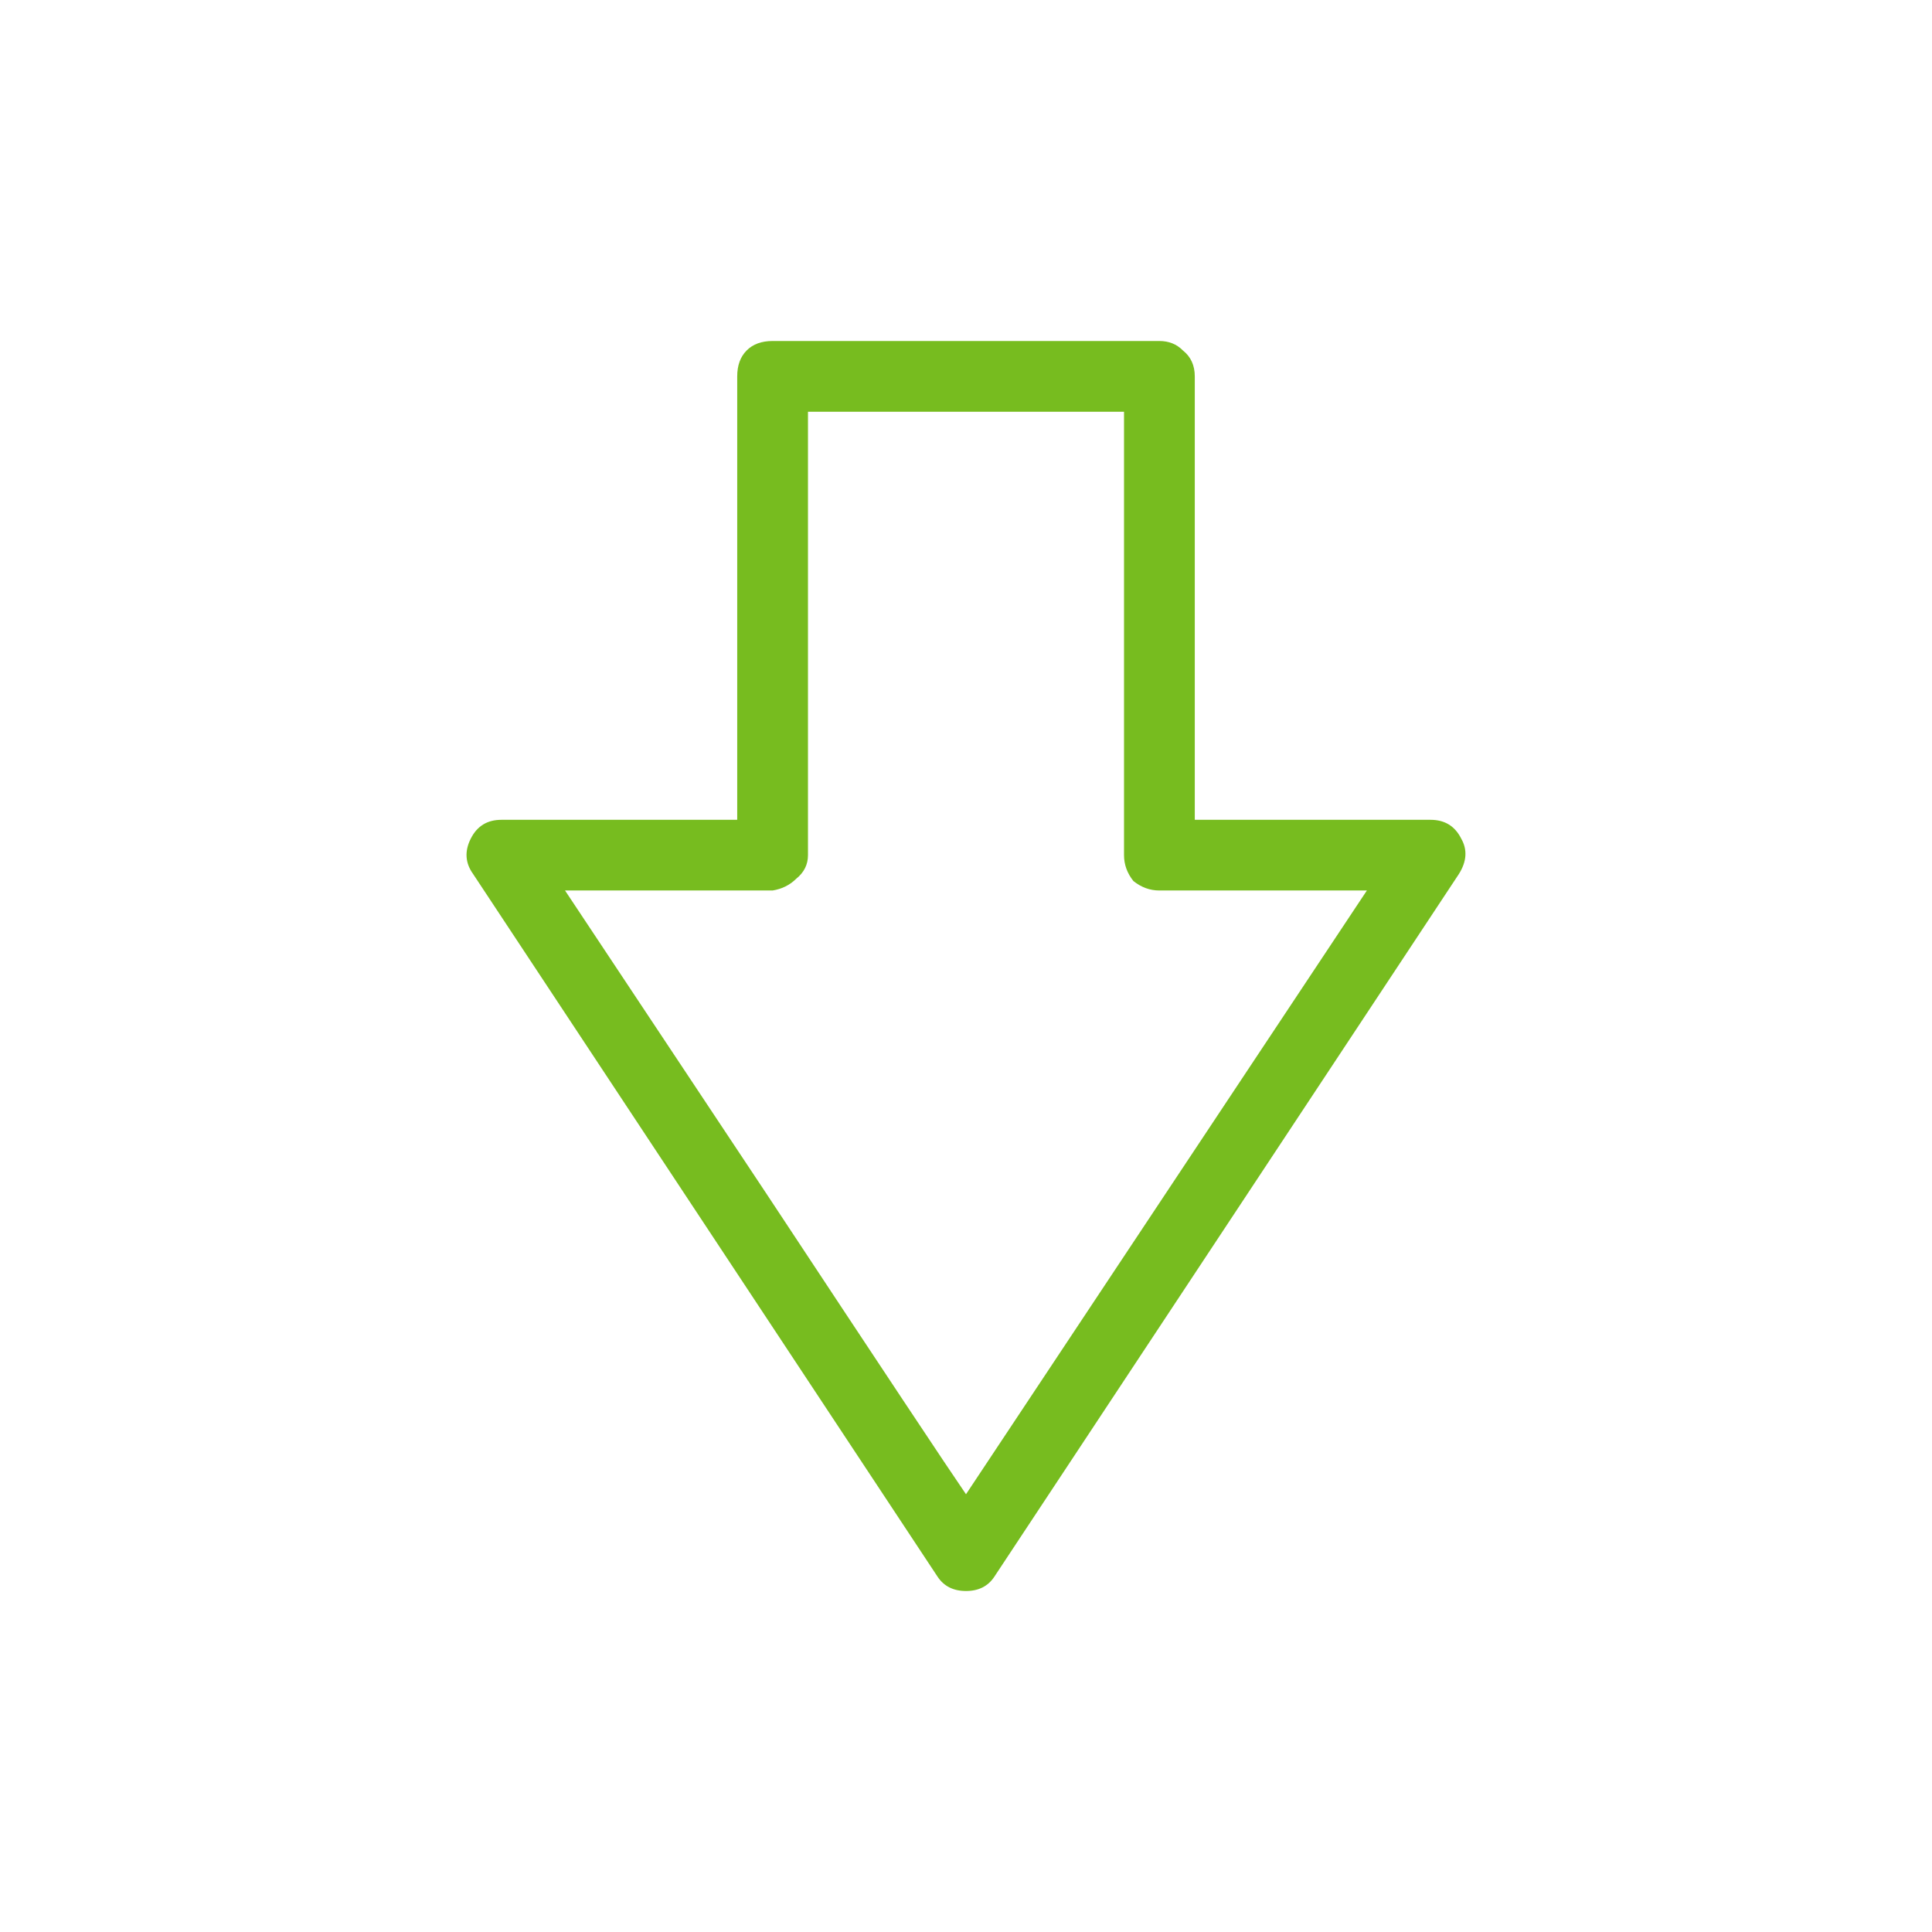 <svg width="24" height="24" viewBox="0 0 24 24" fill="none" xmlns="http://www.w3.org/2000/svg">
<path d="M17.771 10.184C17.947 10.184 18.074 10.262 18.152 10.418C18.23 10.555 18.221 10.701 18.123 10.857L12.351 19.588C12.273 19.705 12.156 19.764 12 19.764C11.844 19.764 11.726 19.705 11.648 19.588L5.877 10.857C5.779 10.721 5.769 10.574 5.848 10.418C5.926 10.262 6.053 10.184 6.228 10.184H9.158V4.676C9.158 4.539 9.197 4.432 9.275 4.354C9.353 4.275 9.461 4.236 9.598 4.236H14.402C14.52 4.236 14.617 4.275 14.695 4.354C14.793 4.432 14.842 4.539 14.842 4.676V10.184H16.307C17.166 10.184 17.654 10.184 17.771 10.184ZM12 18.562L16.98 11.062H14.402C14.285 11.062 14.178 11.023 14.08 10.945C14.002 10.848 13.963 10.74 13.963 10.623V5.115H10.037V10.623C10.037 10.74 9.988 10.838 9.891 10.916C9.812 10.994 9.715 11.043 9.598 11.062H7.019L9.51 14.812C10.955 17 11.785 18.25 12 18.562Z" fill="#77BC1F"/>
</svg>

